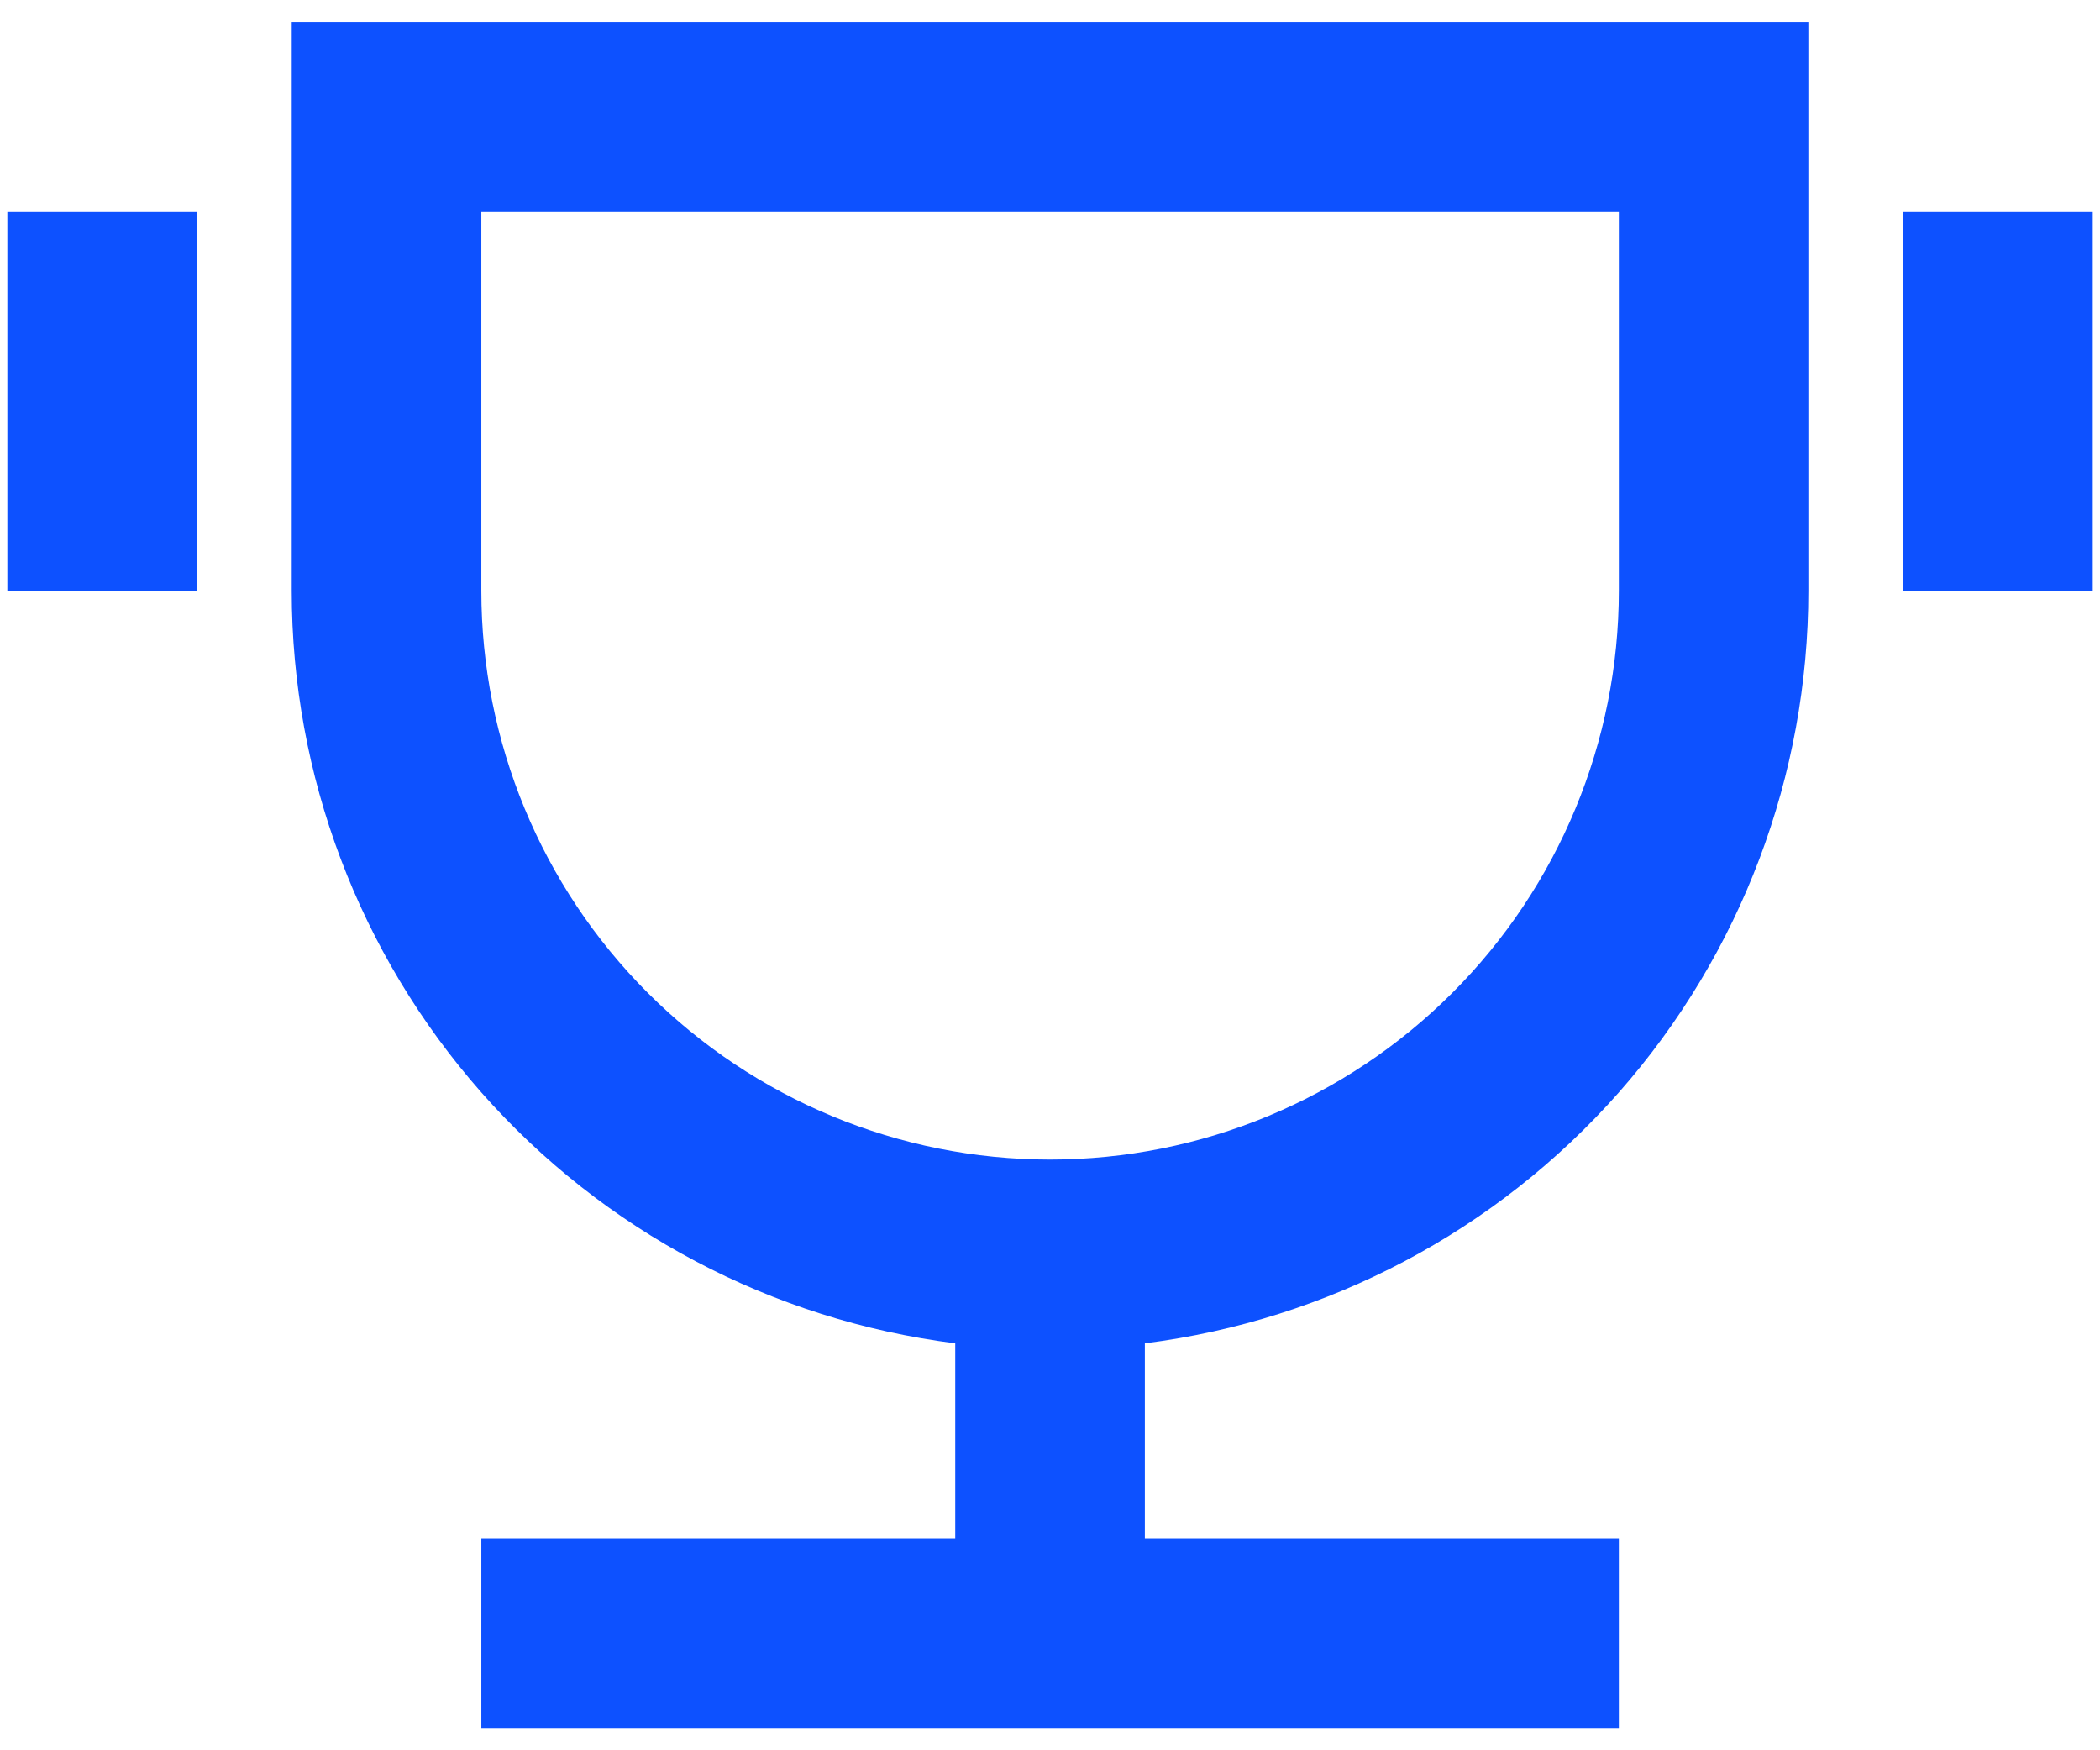<svg width="24" height="20" viewBox="0 0 24 20" fill="none" xmlns="http://www.w3.org/2000/svg">
<path d="M13.084 15.35V17.583H18.501V19.75H5.501V17.583H10.917V15.35C8.823 15.085 6.897 14.066 5.501 12.483C4.104 10.899 3.334 8.861 3.334 6.75V0.25H20.667V6.75C20.667 8.861 19.897 10.899 18.501 12.483C17.104 14.066 15.178 15.085 13.084 15.35ZM5.501 2.417V6.75C5.501 8.474 6.185 10.127 7.404 11.346C8.623 12.565 10.277 13.25 12.001 13.25C13.725 13.25 15.378 12.565 16.597 11.346C17.816 10.127 18.501 8.474 18.501 6.75V2.417H5.501ZM0.084 2.417H2.251V6.75H0.084V2.417ZM21.751 2.417H23.917V6.75H21.751V2.417Z" fill="#0D51FF"/>
</svg>
